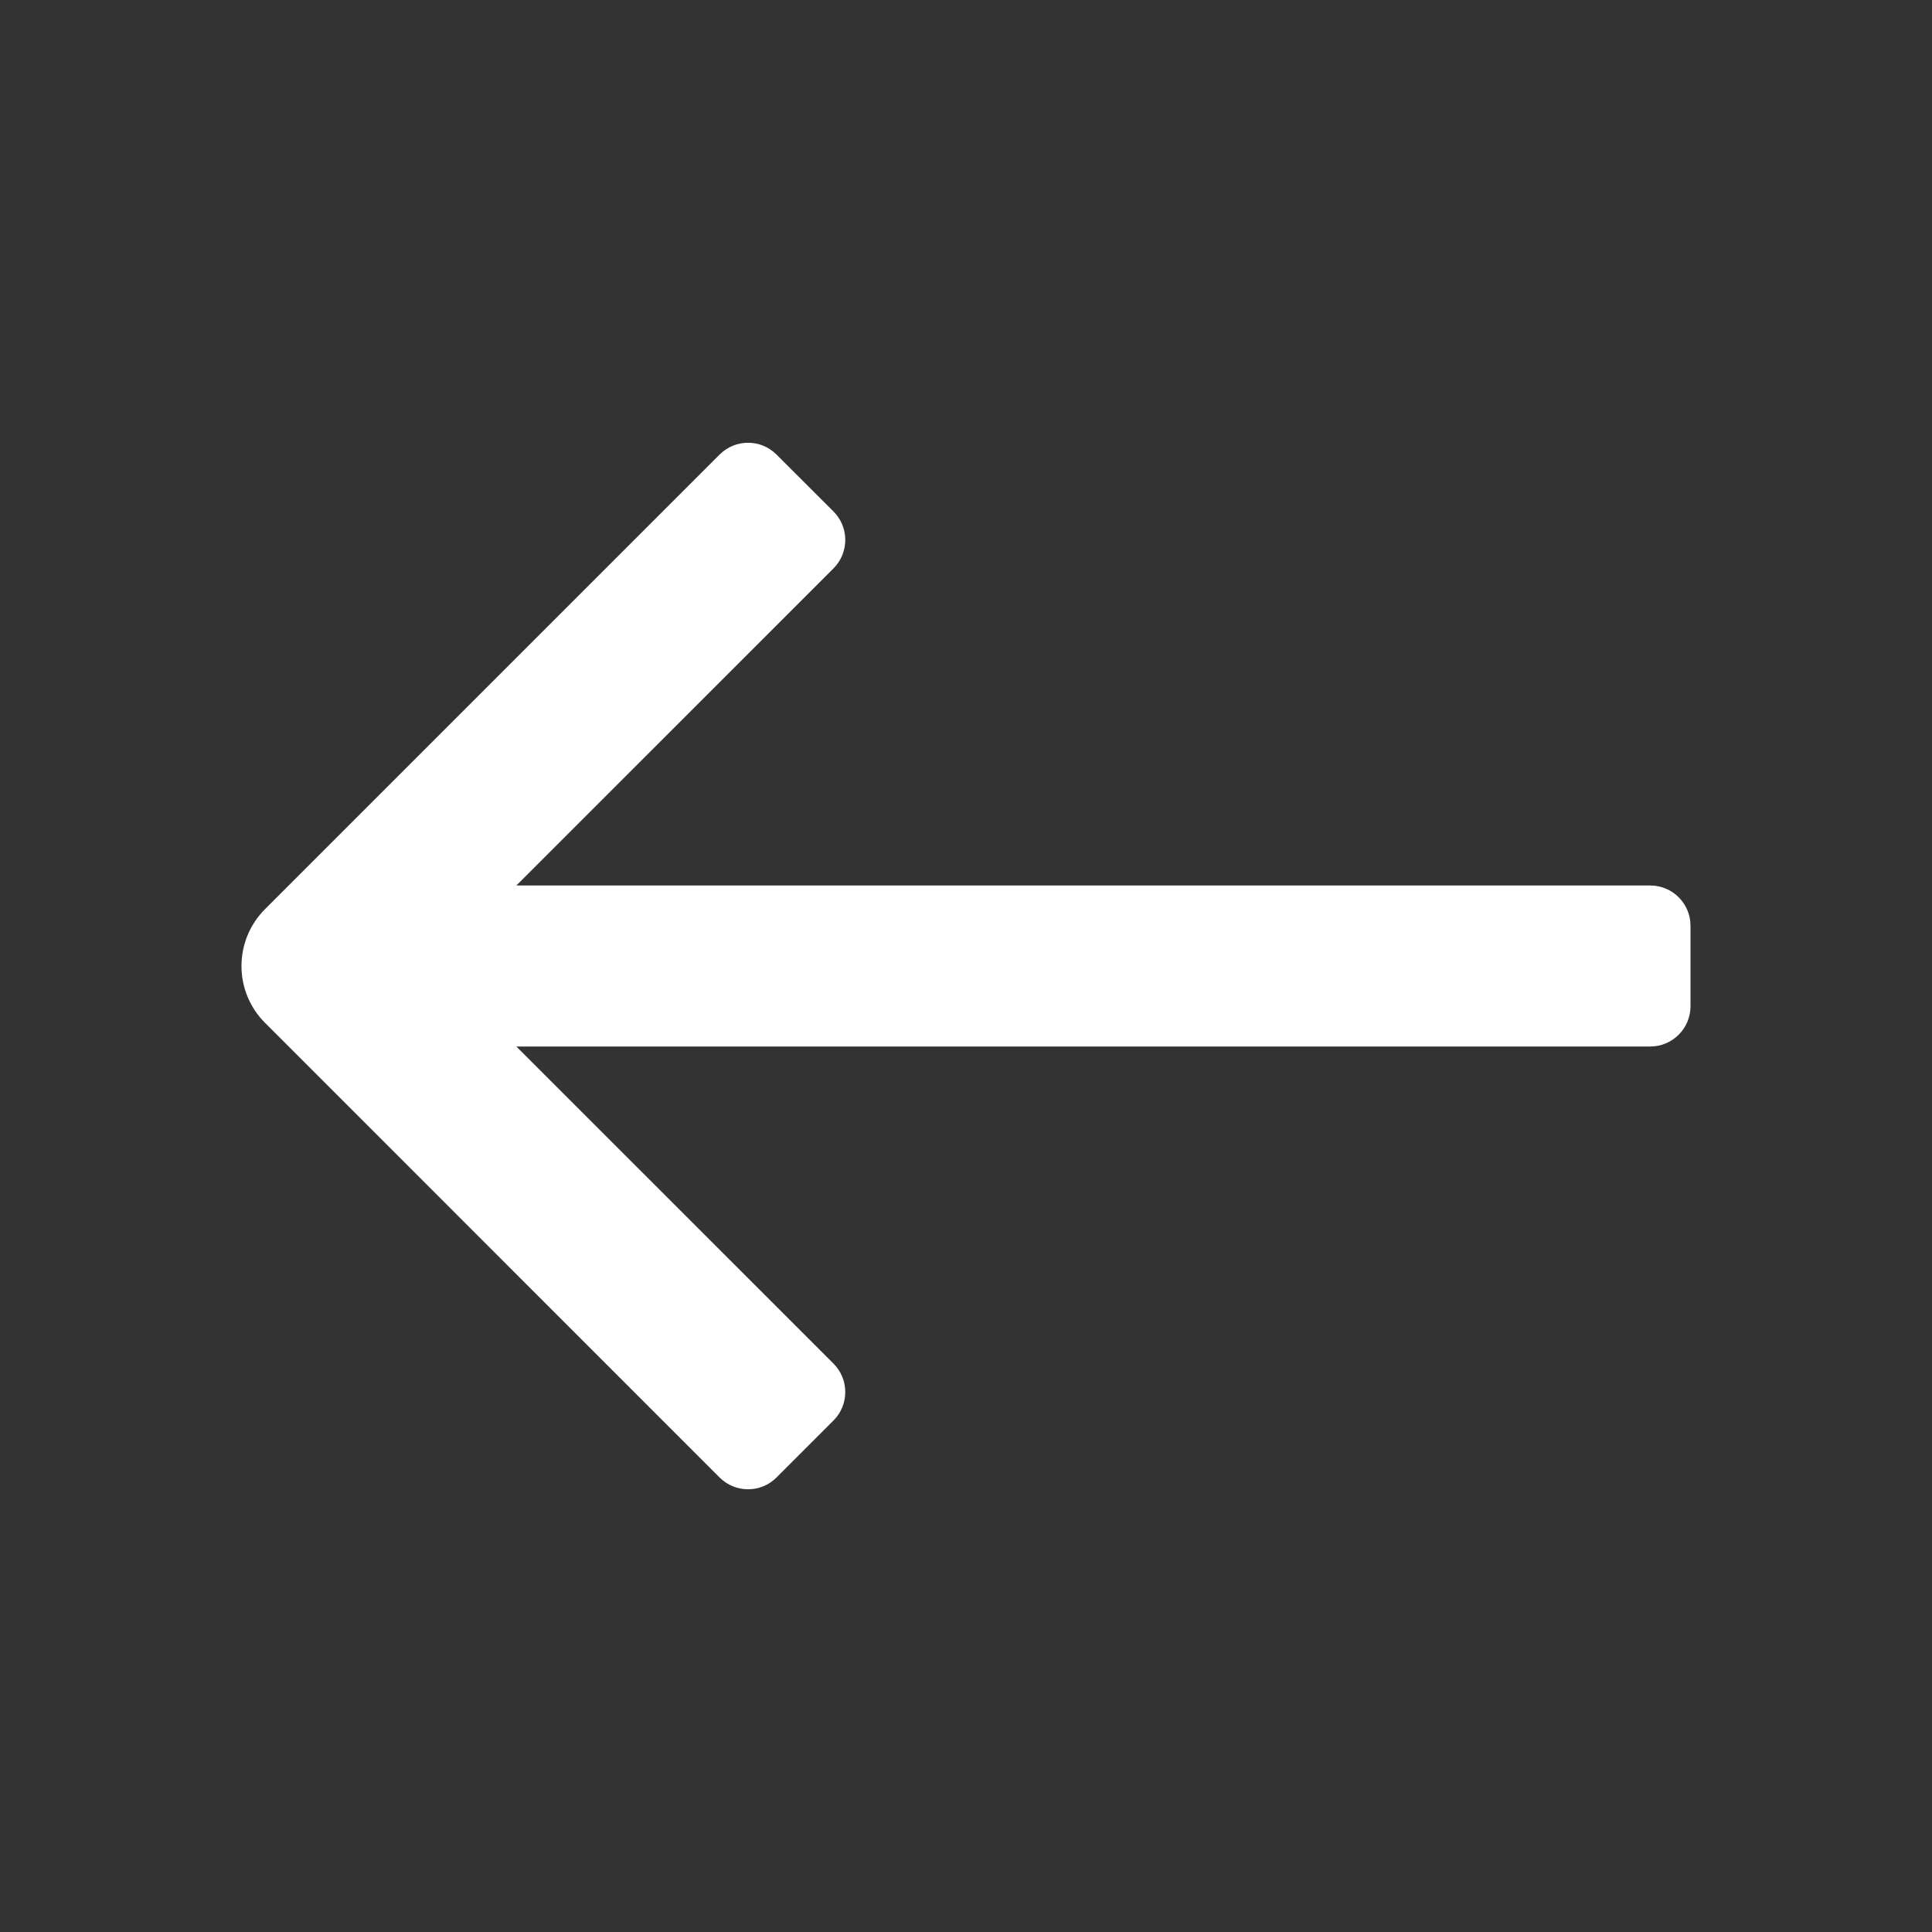<svg width="24" height="24" viewBox="0 0 24 24" fill="none" xmlns="http://www.w3.org/2000/svg">
		<rect x="0" y="0" width="24" height="24" fill="#333333" stroke="none"/>
		<path
			fillRule="evenodd"
			clipRule="evenodd"
			d="M9.646 5.647C9.451 5.451 9.135 5.451 8.939 5.647L3.293 11.293C2.902 11.684 2.902 12.317 3.293 12.707L8.939 18.354C9.135 18.549 9.451 18.549 9.646 18.354L10.354 17.646C10.549 17.451 10.549 17.135 10.354 16.939L6.414 13H20.5C20.776 13 21 12.776 21 12.5V11.5C21 11.224 20.776 11 20.5 11H6.414L10.354 7.061C10.549 6.865 10.549 6.549 10.354 6.354L9.646 5.647Z"
			fill="white"
		/>
	</svg>